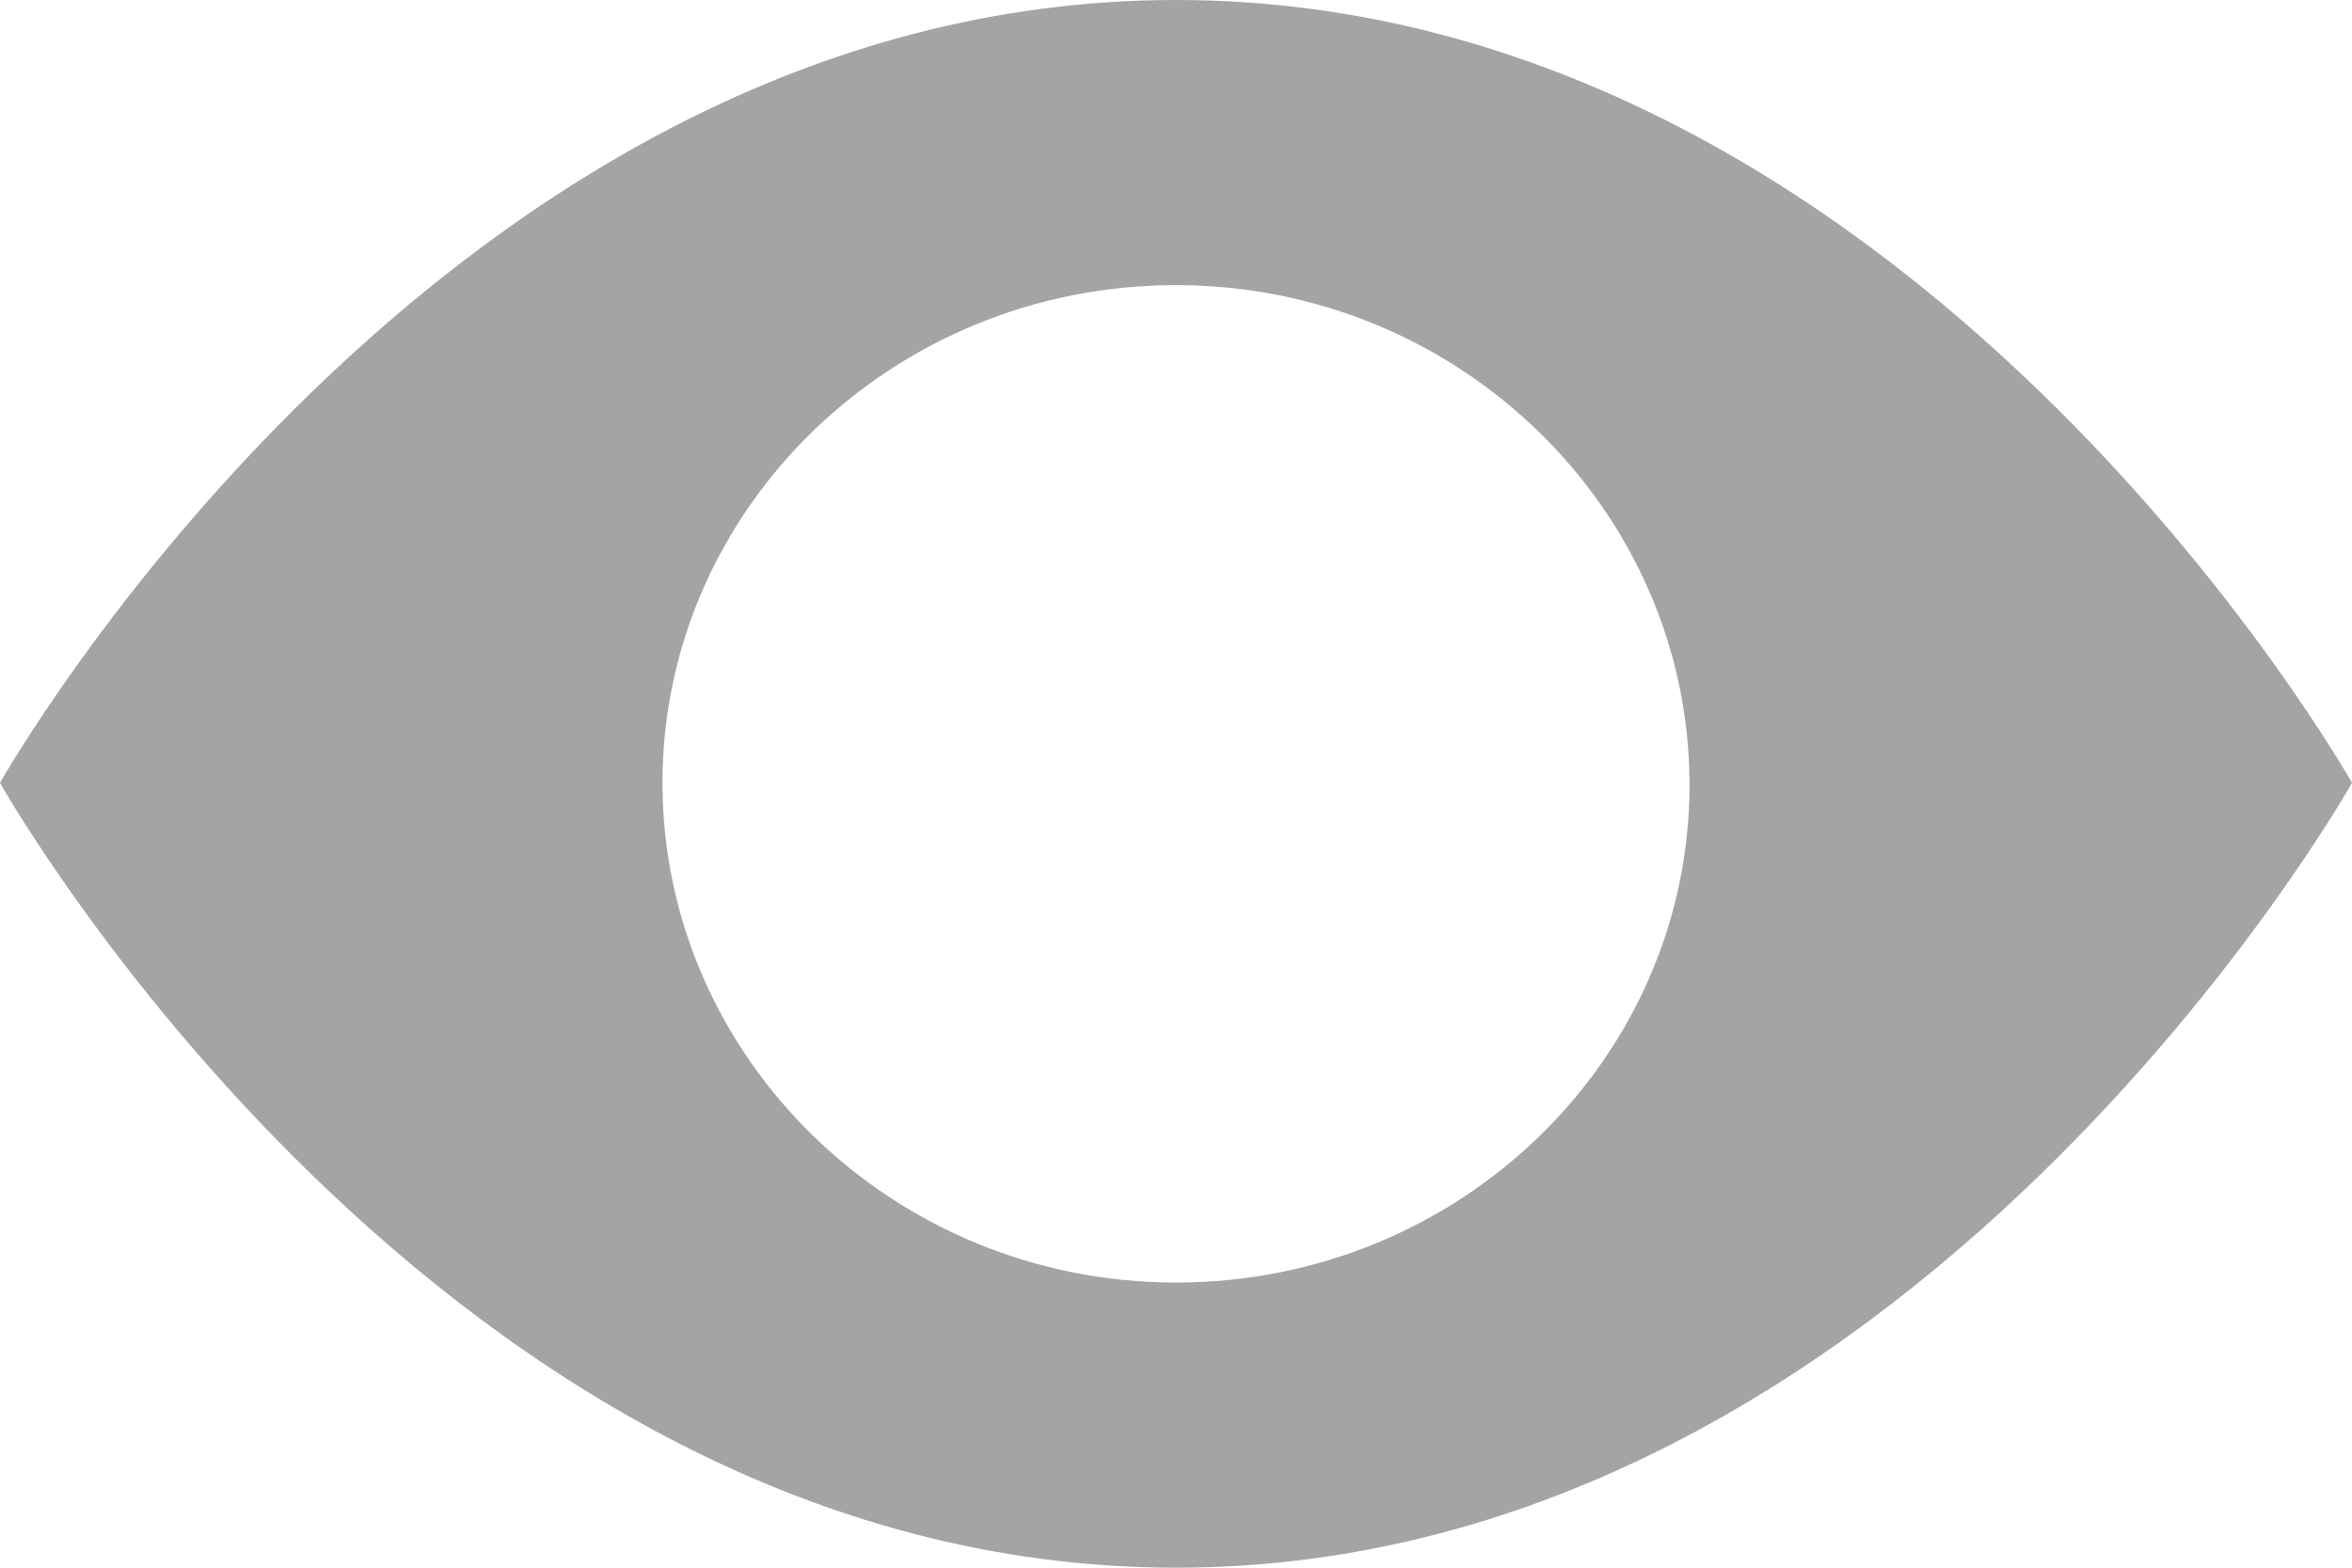 <svg width="12" height="8" viewBox="0 0 12 8" fill="none" xmlns="http://www.w3.org/2000/svg">
<path fill-rule="evenodd" clip-rule="evenodd" d="M0 3.995C0 3.995 2.25 0 6 0C9.75 0 12 3.995 12 3.995C12 3.995 9.75 8 6 8C2.25 8 0 3.995 0 3.995ZM6 6.545C7.45 6.545 8.62 5.401 8.62 4.005C8.62 2.608 7.45 1.455 6 1.455C4.55 1.455 3.38 2.599 3.38 3.995C3.38 5.392 4.55 6.545 6 6.545Z" fill="#A4A4A4"/>
</svg>
